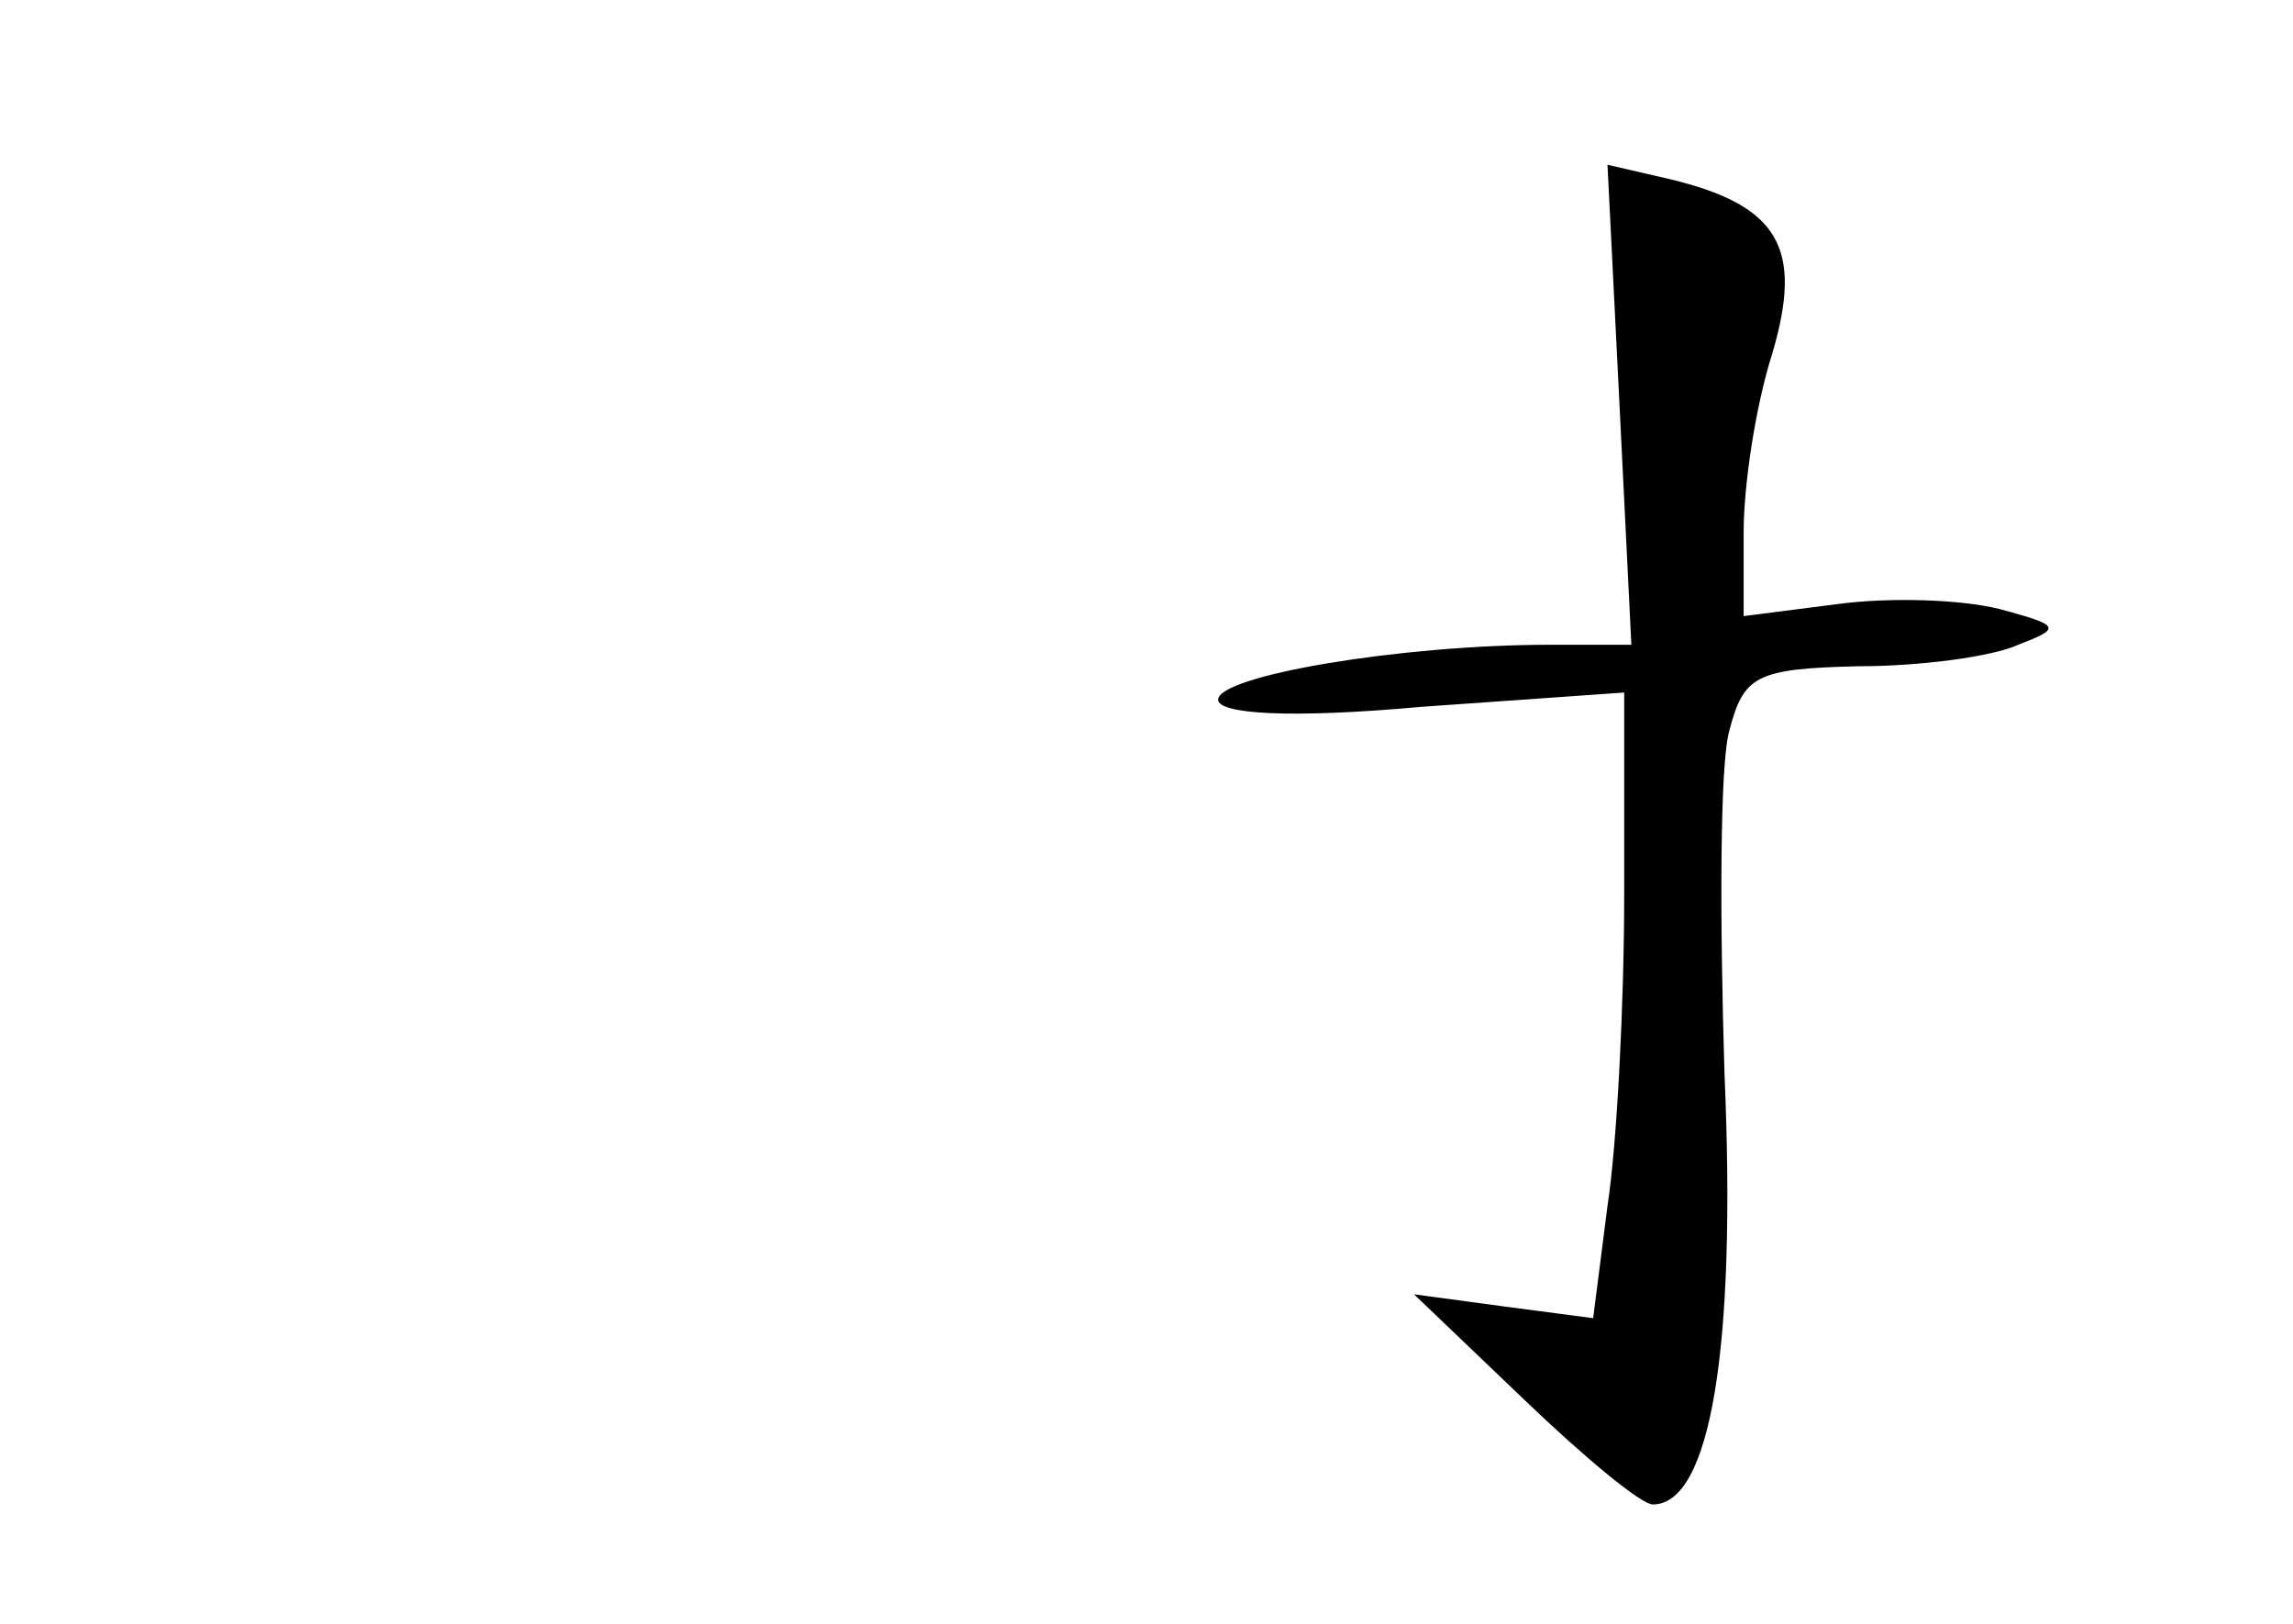 <?xml version="1.0" standalone="no"?>
<!DOCTYPE svg PUBLIC "-//W3C//DTD SVG 20010904//EN"
 "http://www.w3.org/TR/2001/REC-SVG-20010904/DTD/svg10.dtd">
<svg version="1.0" xmlns="http://www.w3.org/2000/svg"
 width="96pt" height="68pt" viewBox="0 0 96 68"
 preserveAspectRatio="xMidYMid meet">
<g transform="translate(0,68) scale(0.1,-0.1)"
fill="#000000" stroke="none">
<path d="M678 511 l5 -101 -34 0 c-63 0 -139 -13 -139 -23 0 -6 30 -8 85 -3
l85 6 0 -84 c0 -46 -3 -105 -7 -131 l-6 -47 -38 5 -37 5 46 -44 c25 -24 49
-44 54 -44 24 0 35 65 30 180 -2 65 -2 130 2 144 6 23 11 26 54 27 26 0 56 4
67 9 18 7 18 8 -8 15 -16 4 -46 5 -68 2 l-39 -5 0 35 c0 20 5 53 12 75 13 44
3 62 -43 73 l-26 6 5 -100z"/>
</g>
</svg>
